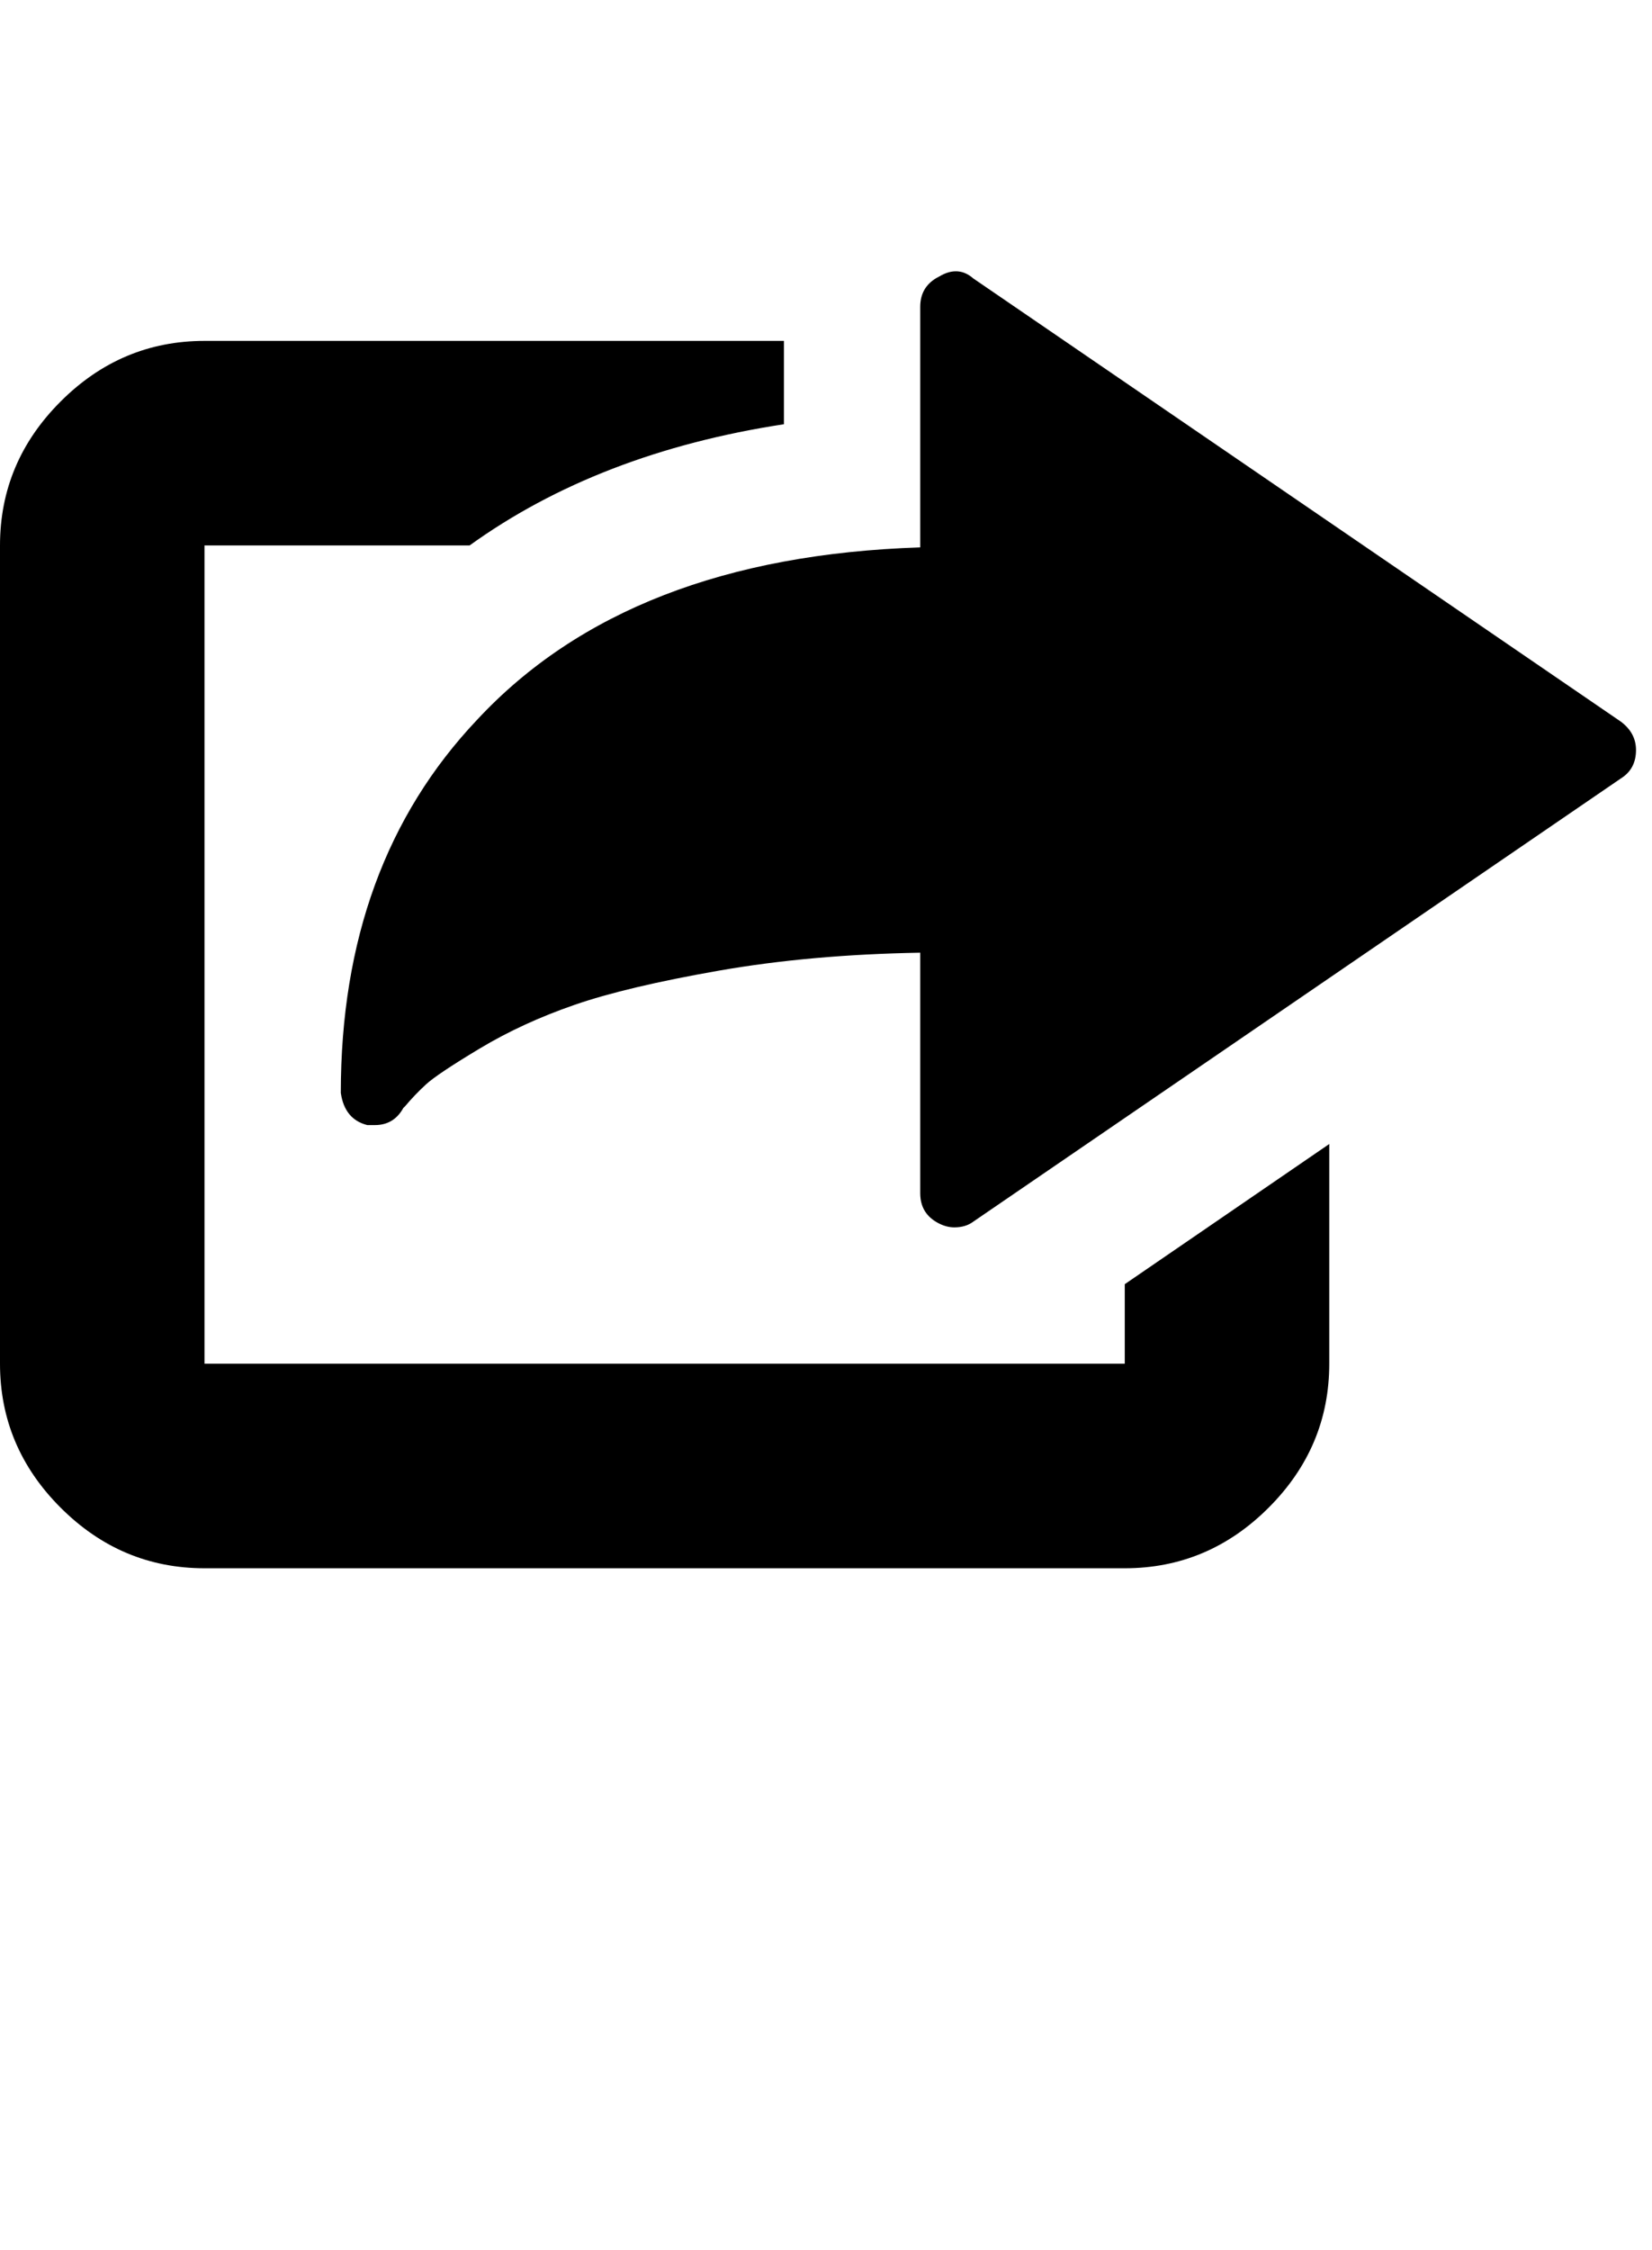 <?xml version="1.0" encoding="utf-8"?>
<!-- Generated by IcoMoon.io -->
<!DOCTYPE svg PUBLIC "-//W3C//DTD SVG 1.1//EN" "http://www.w3.org/Graphics/SVG/1.1/DTD/svg11.dtd">
<svg version="1.1" xmlns="http://www.w3.org/2000/svg" xmlns:xlink="http://www.w3.org/1999/xlink" width="47" height="64" viewBox="0 0 47 64">
	<path d="M32 36.525l5.818-3.987v6.249q0 2.37-1.724 4.094t-4.094 1.724h-26.182q-2.37 0-4.094-1.724t-1.724-4.094v-23.273q0-2.37 1.724-4.094t4.094-1.724h16.485v2.37q-5.279 0.808-8.943 3.448h-7.542v23.273h26.182v-2.263zM46.114 20.525q0.431 0.323 0.431 0.808 0 0.539-0.431 0.808l-18.424 12.606q-0.215 0.162-0.539 0.162-0.215 0-0.431-0.108-0.539-0.269-0.539-0.862v-6.842q-3.125 0.054-5.737 0.512t-4.094 0.97-2.694 1.239-1.535 1.024-0.593 0.619l-0.054 0.054q-0.269 0.485-0.808 0.485h-0.216q-0.646-0.162-0.754-0.916 0-6.518 3.879-10.613 4.31-4.633 12.606-4.902v-6.842q0-0.593 0.539-0.862 0.539-0.323 0.97 0.054z" />
</svg>
